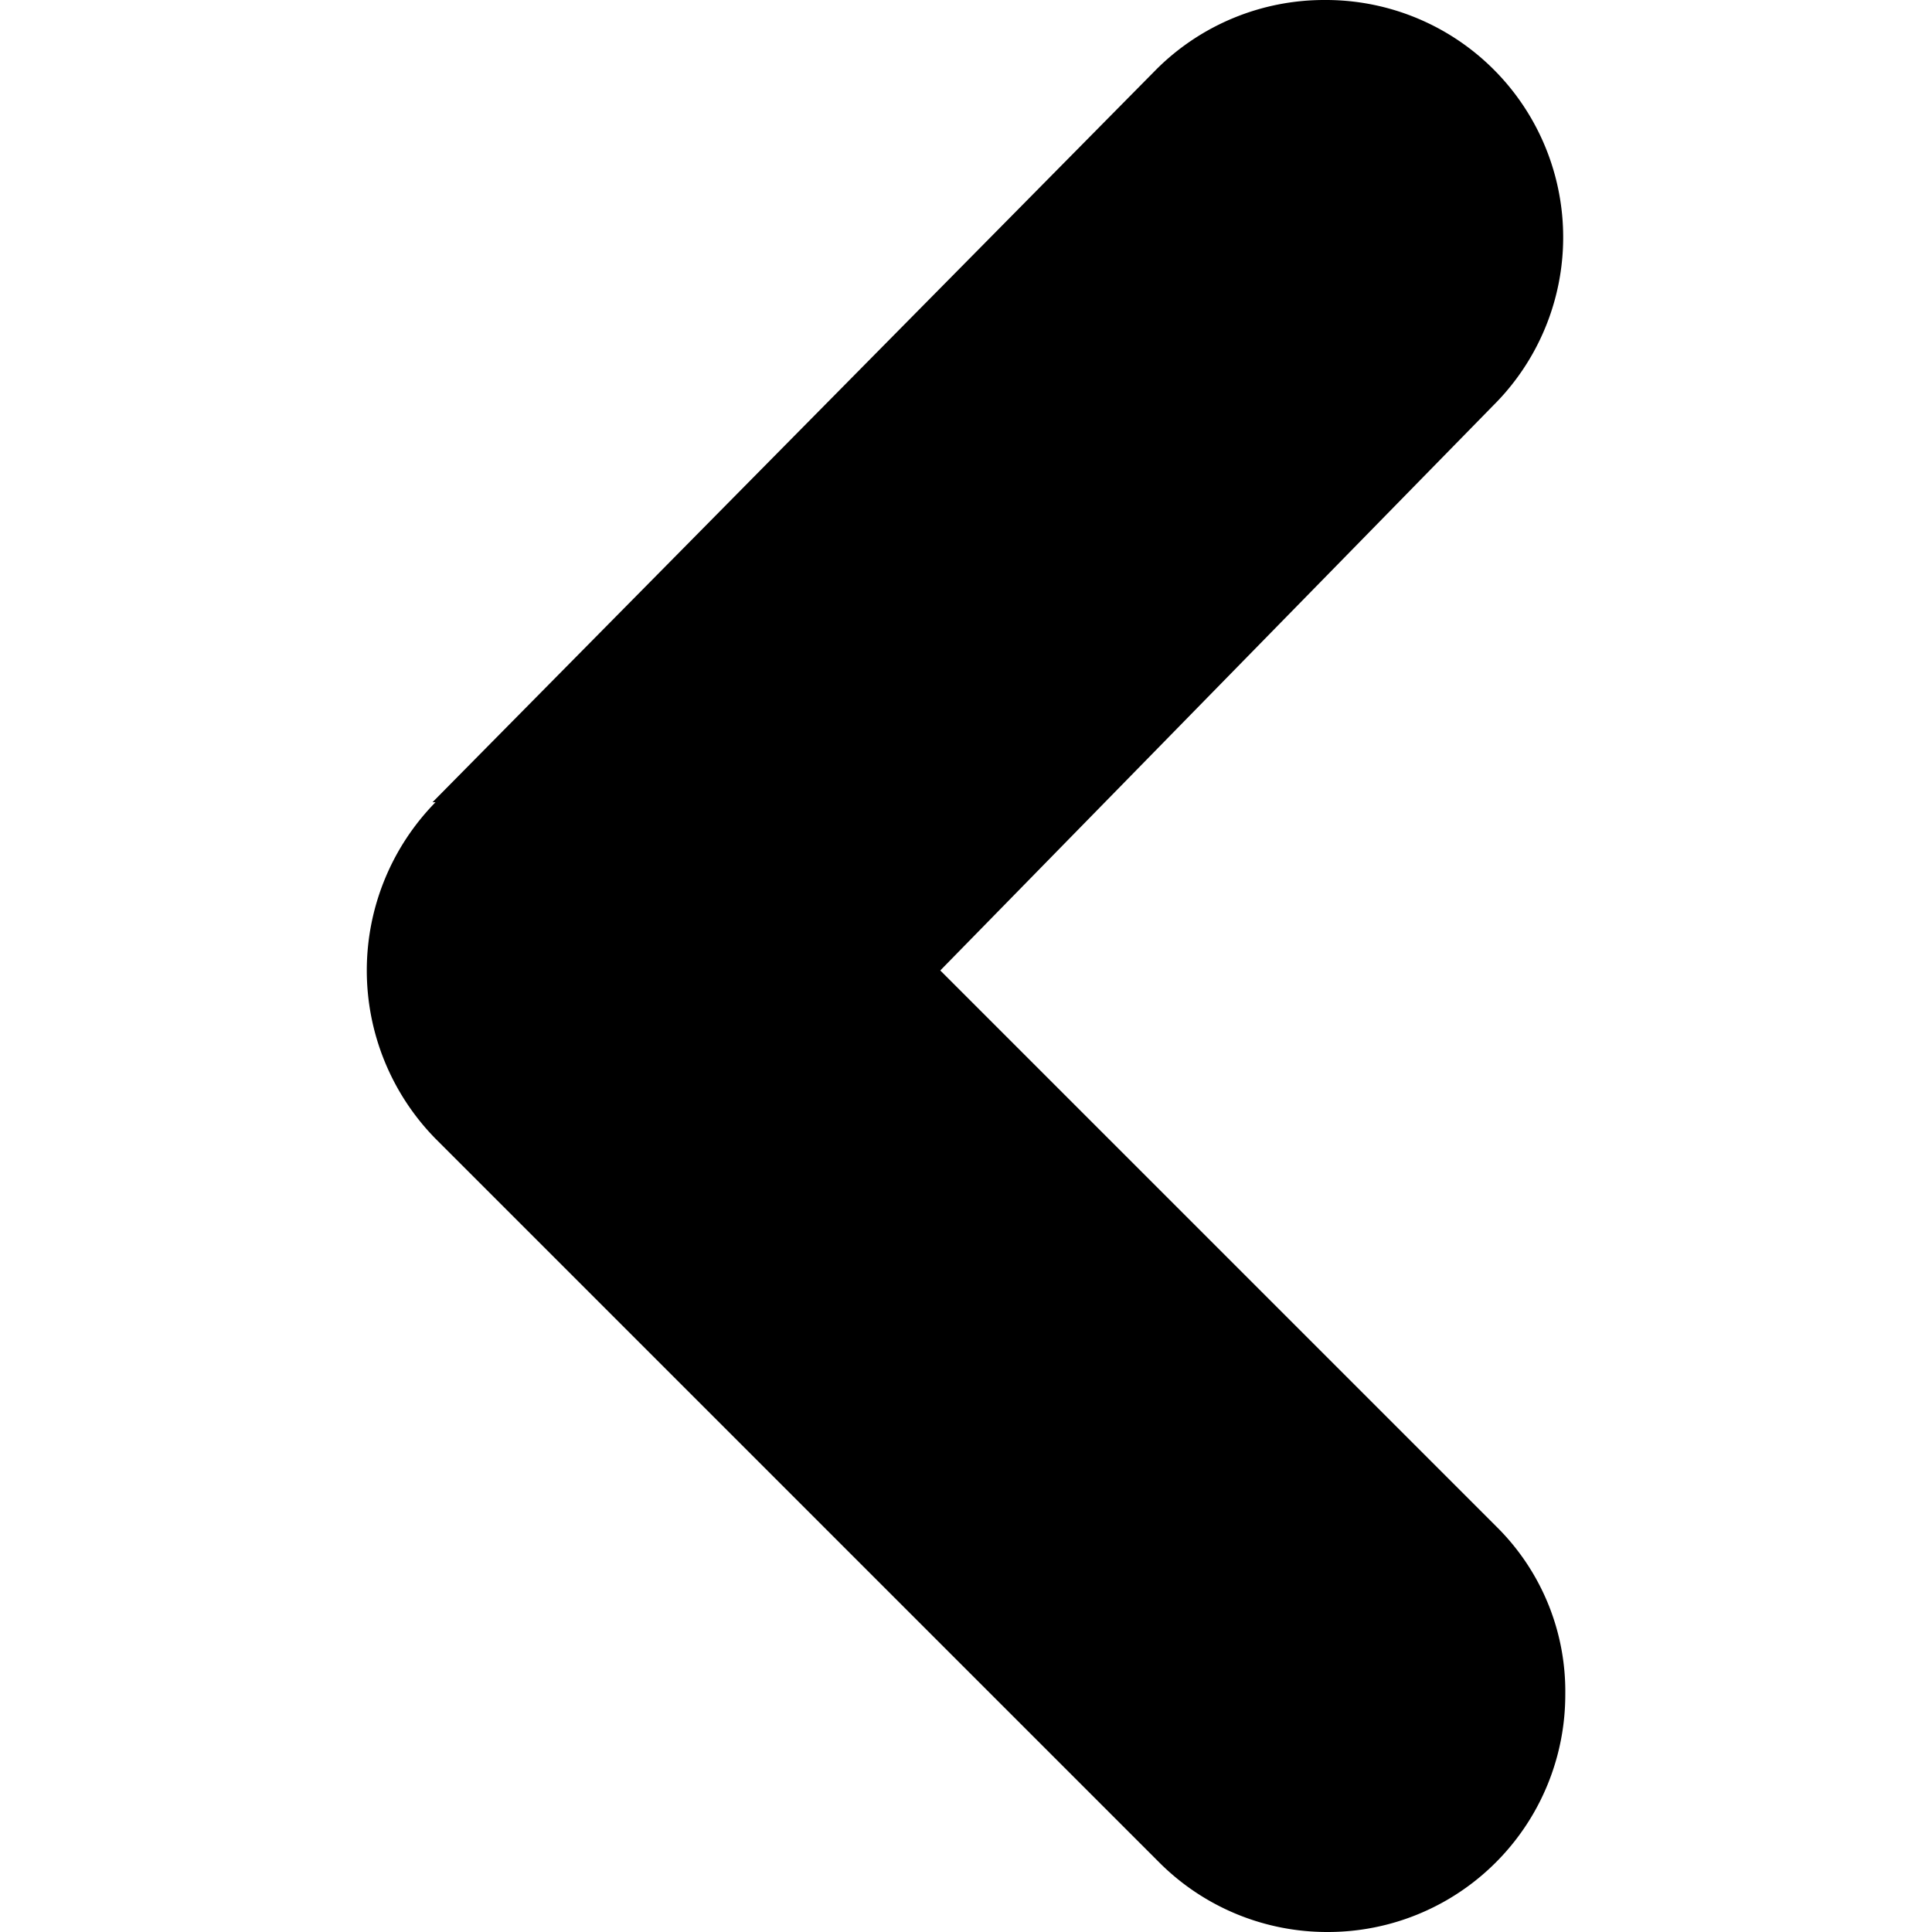 <svg xmlns="http://www.w3.org/2000/svg" width="32" height="32">
  <path d="M7.163 13.288 19.157 1.145A3.937 3.937 0 0 1 21.944 0a3.93 3.93 0 0 1 2.787 6.718l-9.157 9.356 9.207 9.207a3.834 3.834 0 0 1 1.145 2.787A3.931 3.931 0 0 1 21.995 32a3.928 3.928 0 0 1-2.787-1.145L7.214 18.861a3.98 3.98 0 0 1 0-5.574h-.05z"/>
</svg>